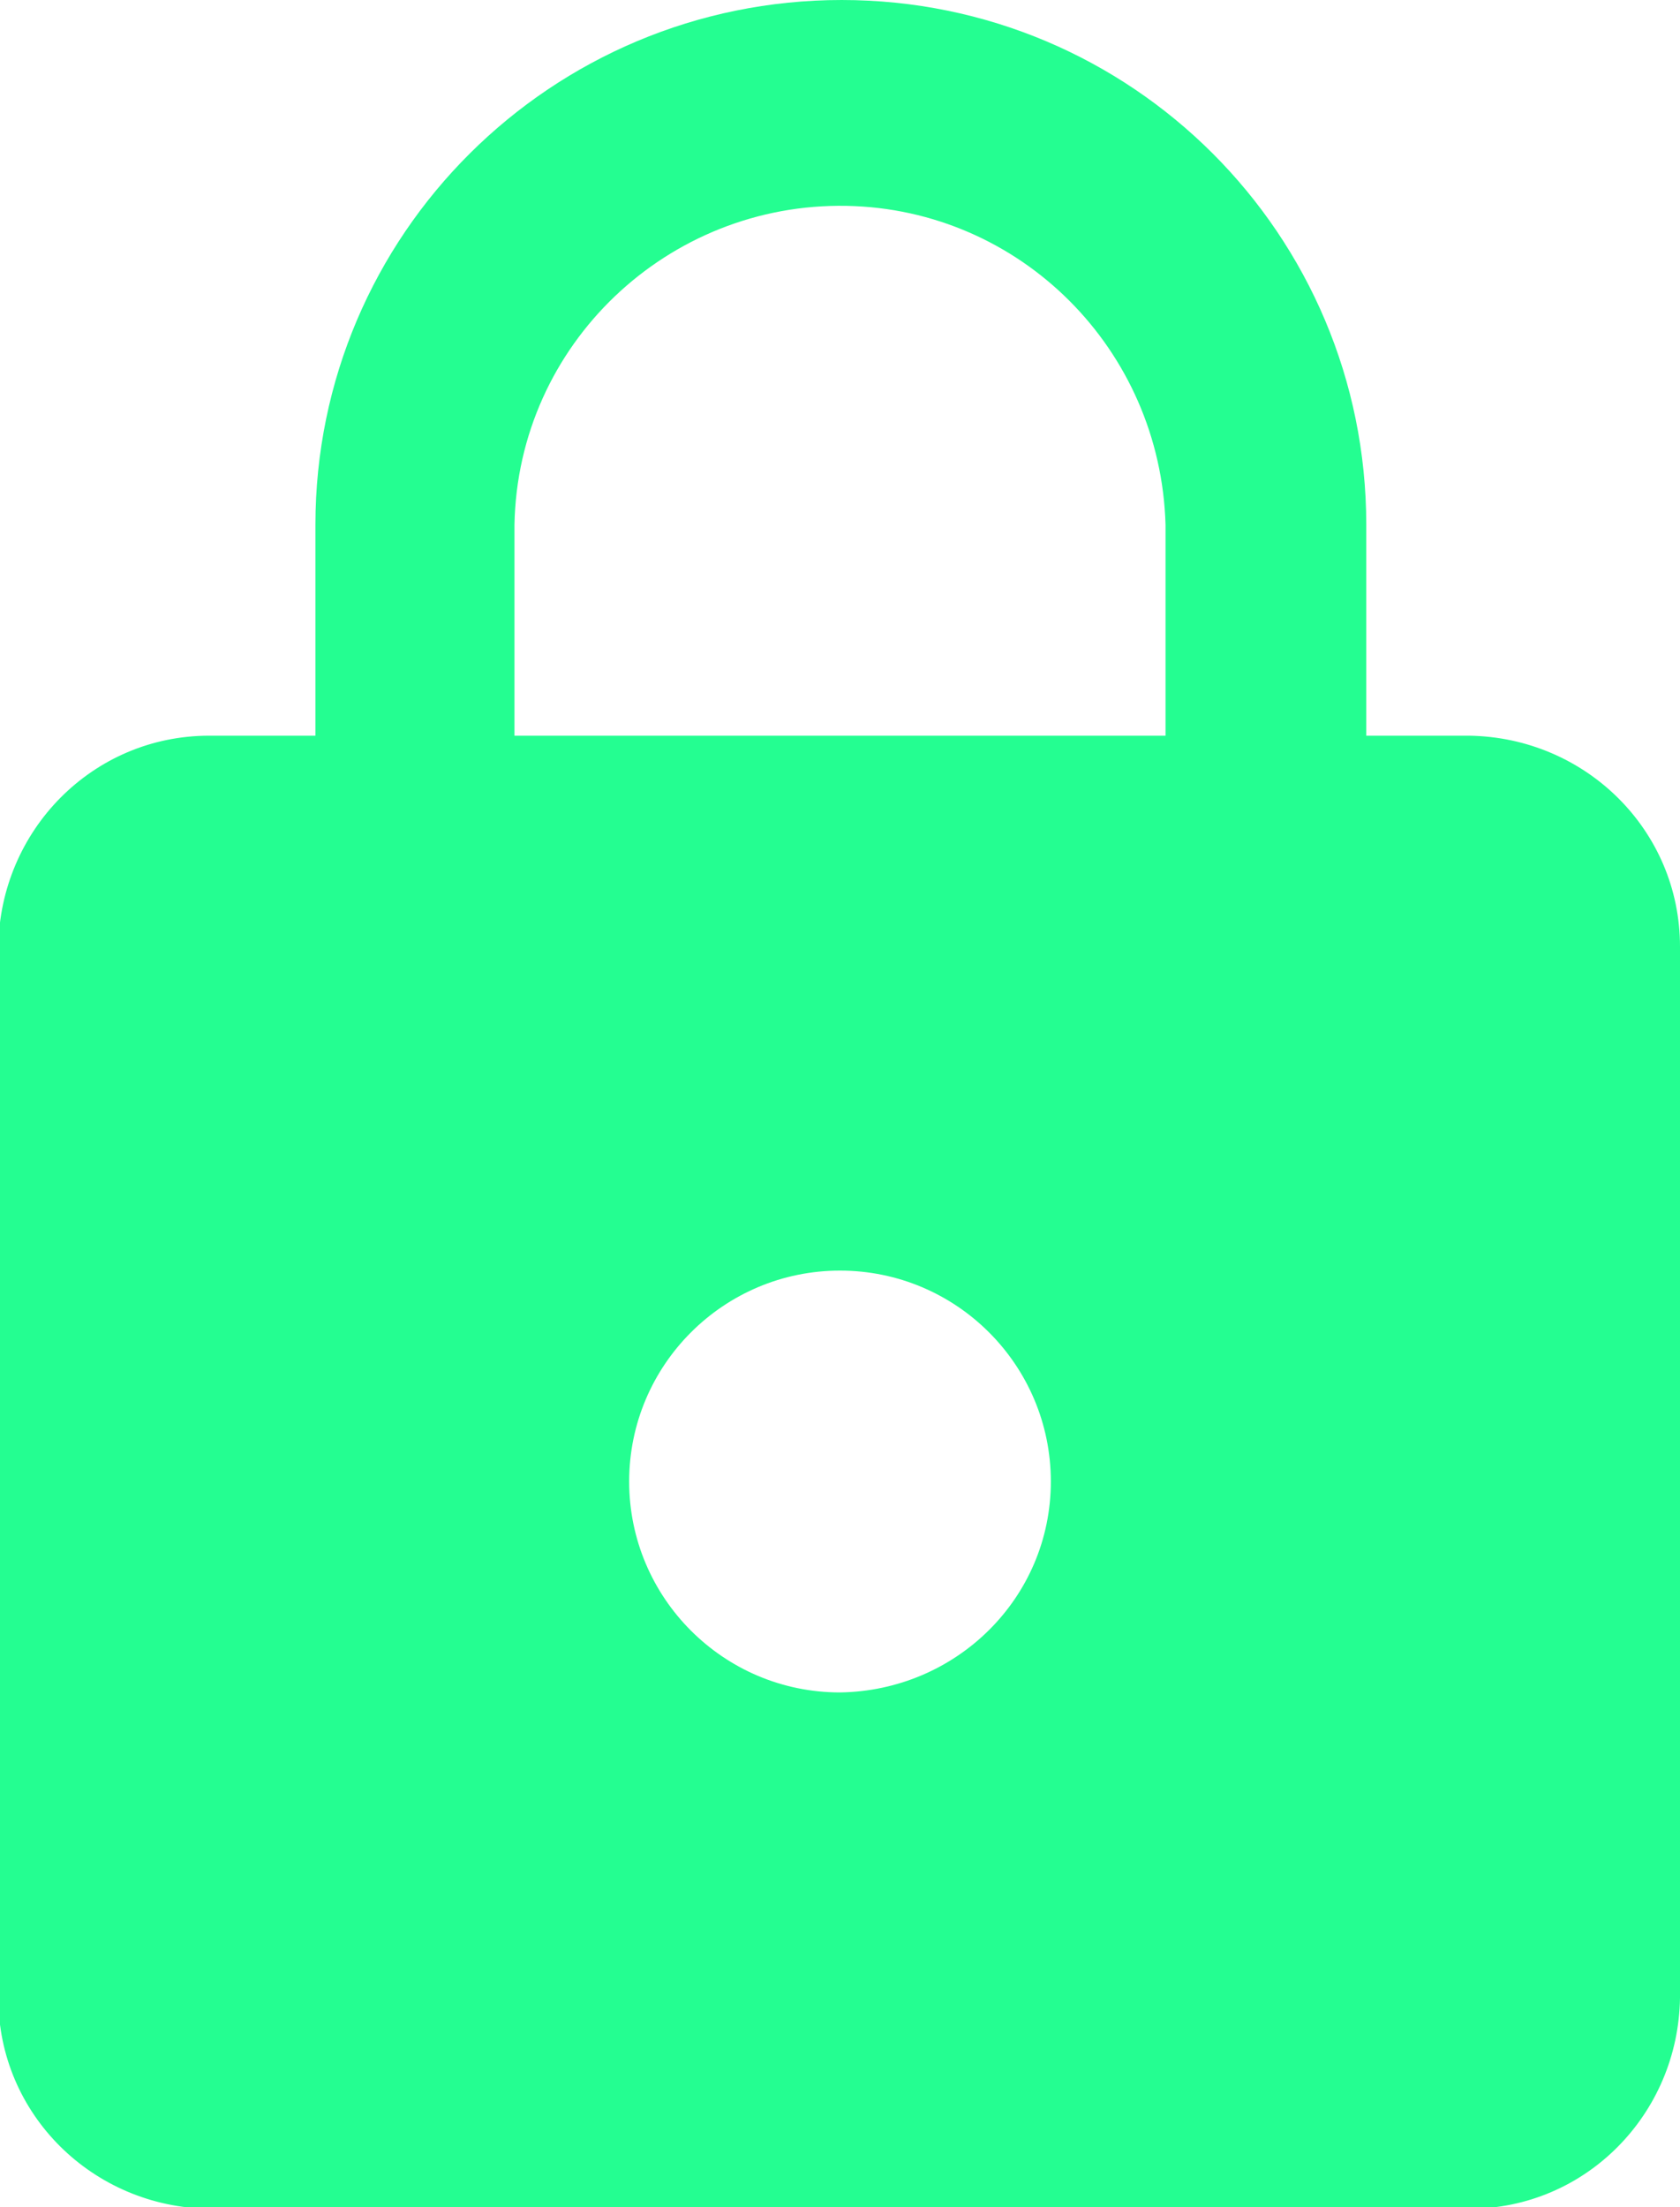 <?xml version="1.0" encoding="UTF-8"?><svg id="Camada_2" xmlns="http://www.w3.org/2000/svg" viewBox="0 0 9.96 13.08"><defs><style>.cls-1{fill:#24fe91;}</style></defs><g id="Camada_1-2"><path class="cls-1" d="m8.72,4.36h-.62v-1.25c0-1.72-1.39-3.11-3.11-3.11S1.87,1.39,1.87,3.11h0v1.25h-.63c-.69,0-1.24.56-1.25,1.25v6.23c0,.69.56,1.24,1.25,1.25h7.47c.69,0,1.24-.56,1.25-1.25v-6.23c0-.69-.56-1.24-1.25-1.25Zm-3.74,5.67c-.69,0-1.25-.56-1.25-1.25s.56-1.25,1.25-1.25,1.25.56,1.25,1.25c0,.69-.56,1.24-1.25,1.25Zm1.93-5.67h-3.86v-1.25h0c.02-1.07.91-1.91,1.97-1.89,1.03.02,1.86.85,1.89,1.89v1.25Z"/></g></svg>